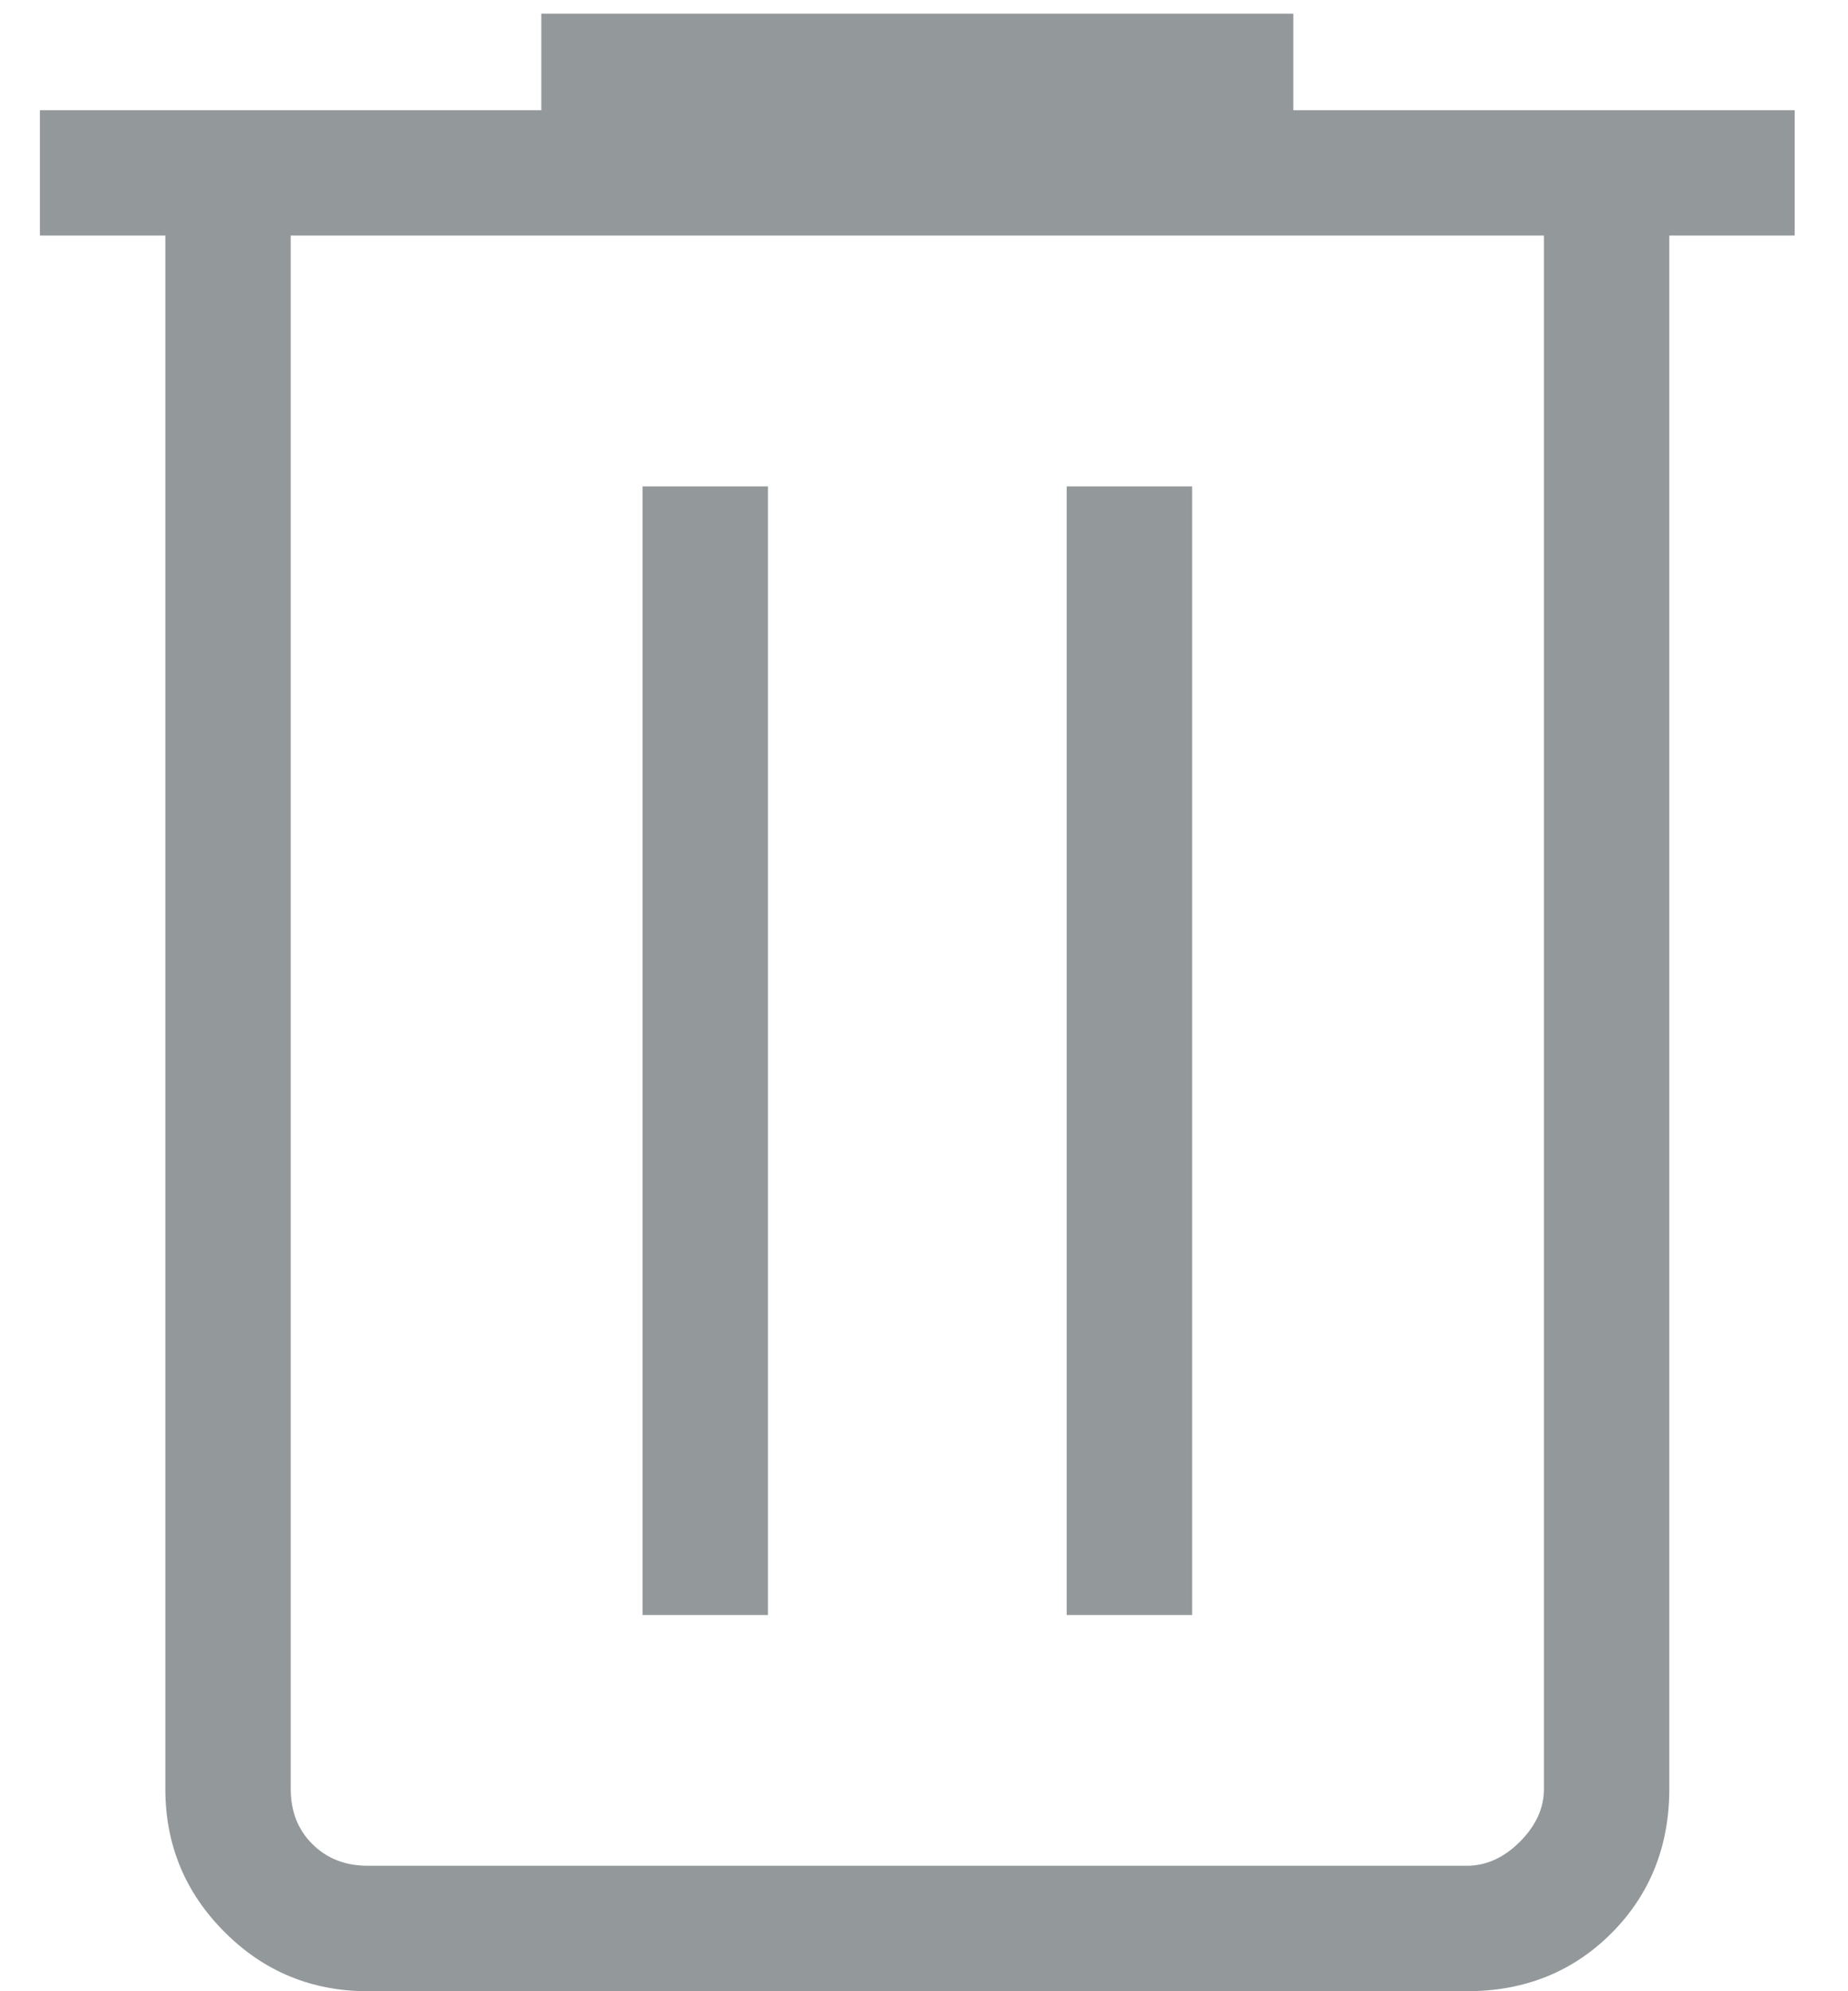 <svg width="13" height="14" viewBox="0 0 13 14" fill="none" xmlns="http://www.w3.org/2000/svg">
<path d="M2.588 14C2.193 14 1.856 13.861 1.579 13.583C1.302 13.306 1.163 12.97 1.163 12.576V1.656H0.281V0.775H3.808V0.096H9.098V0.775H12.625V1.656H11.743V12.576C11.743 12.981 11.607 13.32 11.336 13.592C11.064 13.864 10.725 14 10.318 14H2.588ZM10.861 1.656H2.045V12.576C2.045 12.734 2.095 12.864 2.197 12.965C2.299 13.067 2.429 13.118 2.588 13.118H10.319C10.454 13.118 10.579 13.062 10.692 12.949C10.805 12.836 10.862 12.711 10.861 12.575V1.656ZM4.52 11.355H5.402V3.42H4.52V11.355ZM7.504 11.355H8.386V3.42H7.504V11.355Z" fill="#93989A"/>
</svg>
